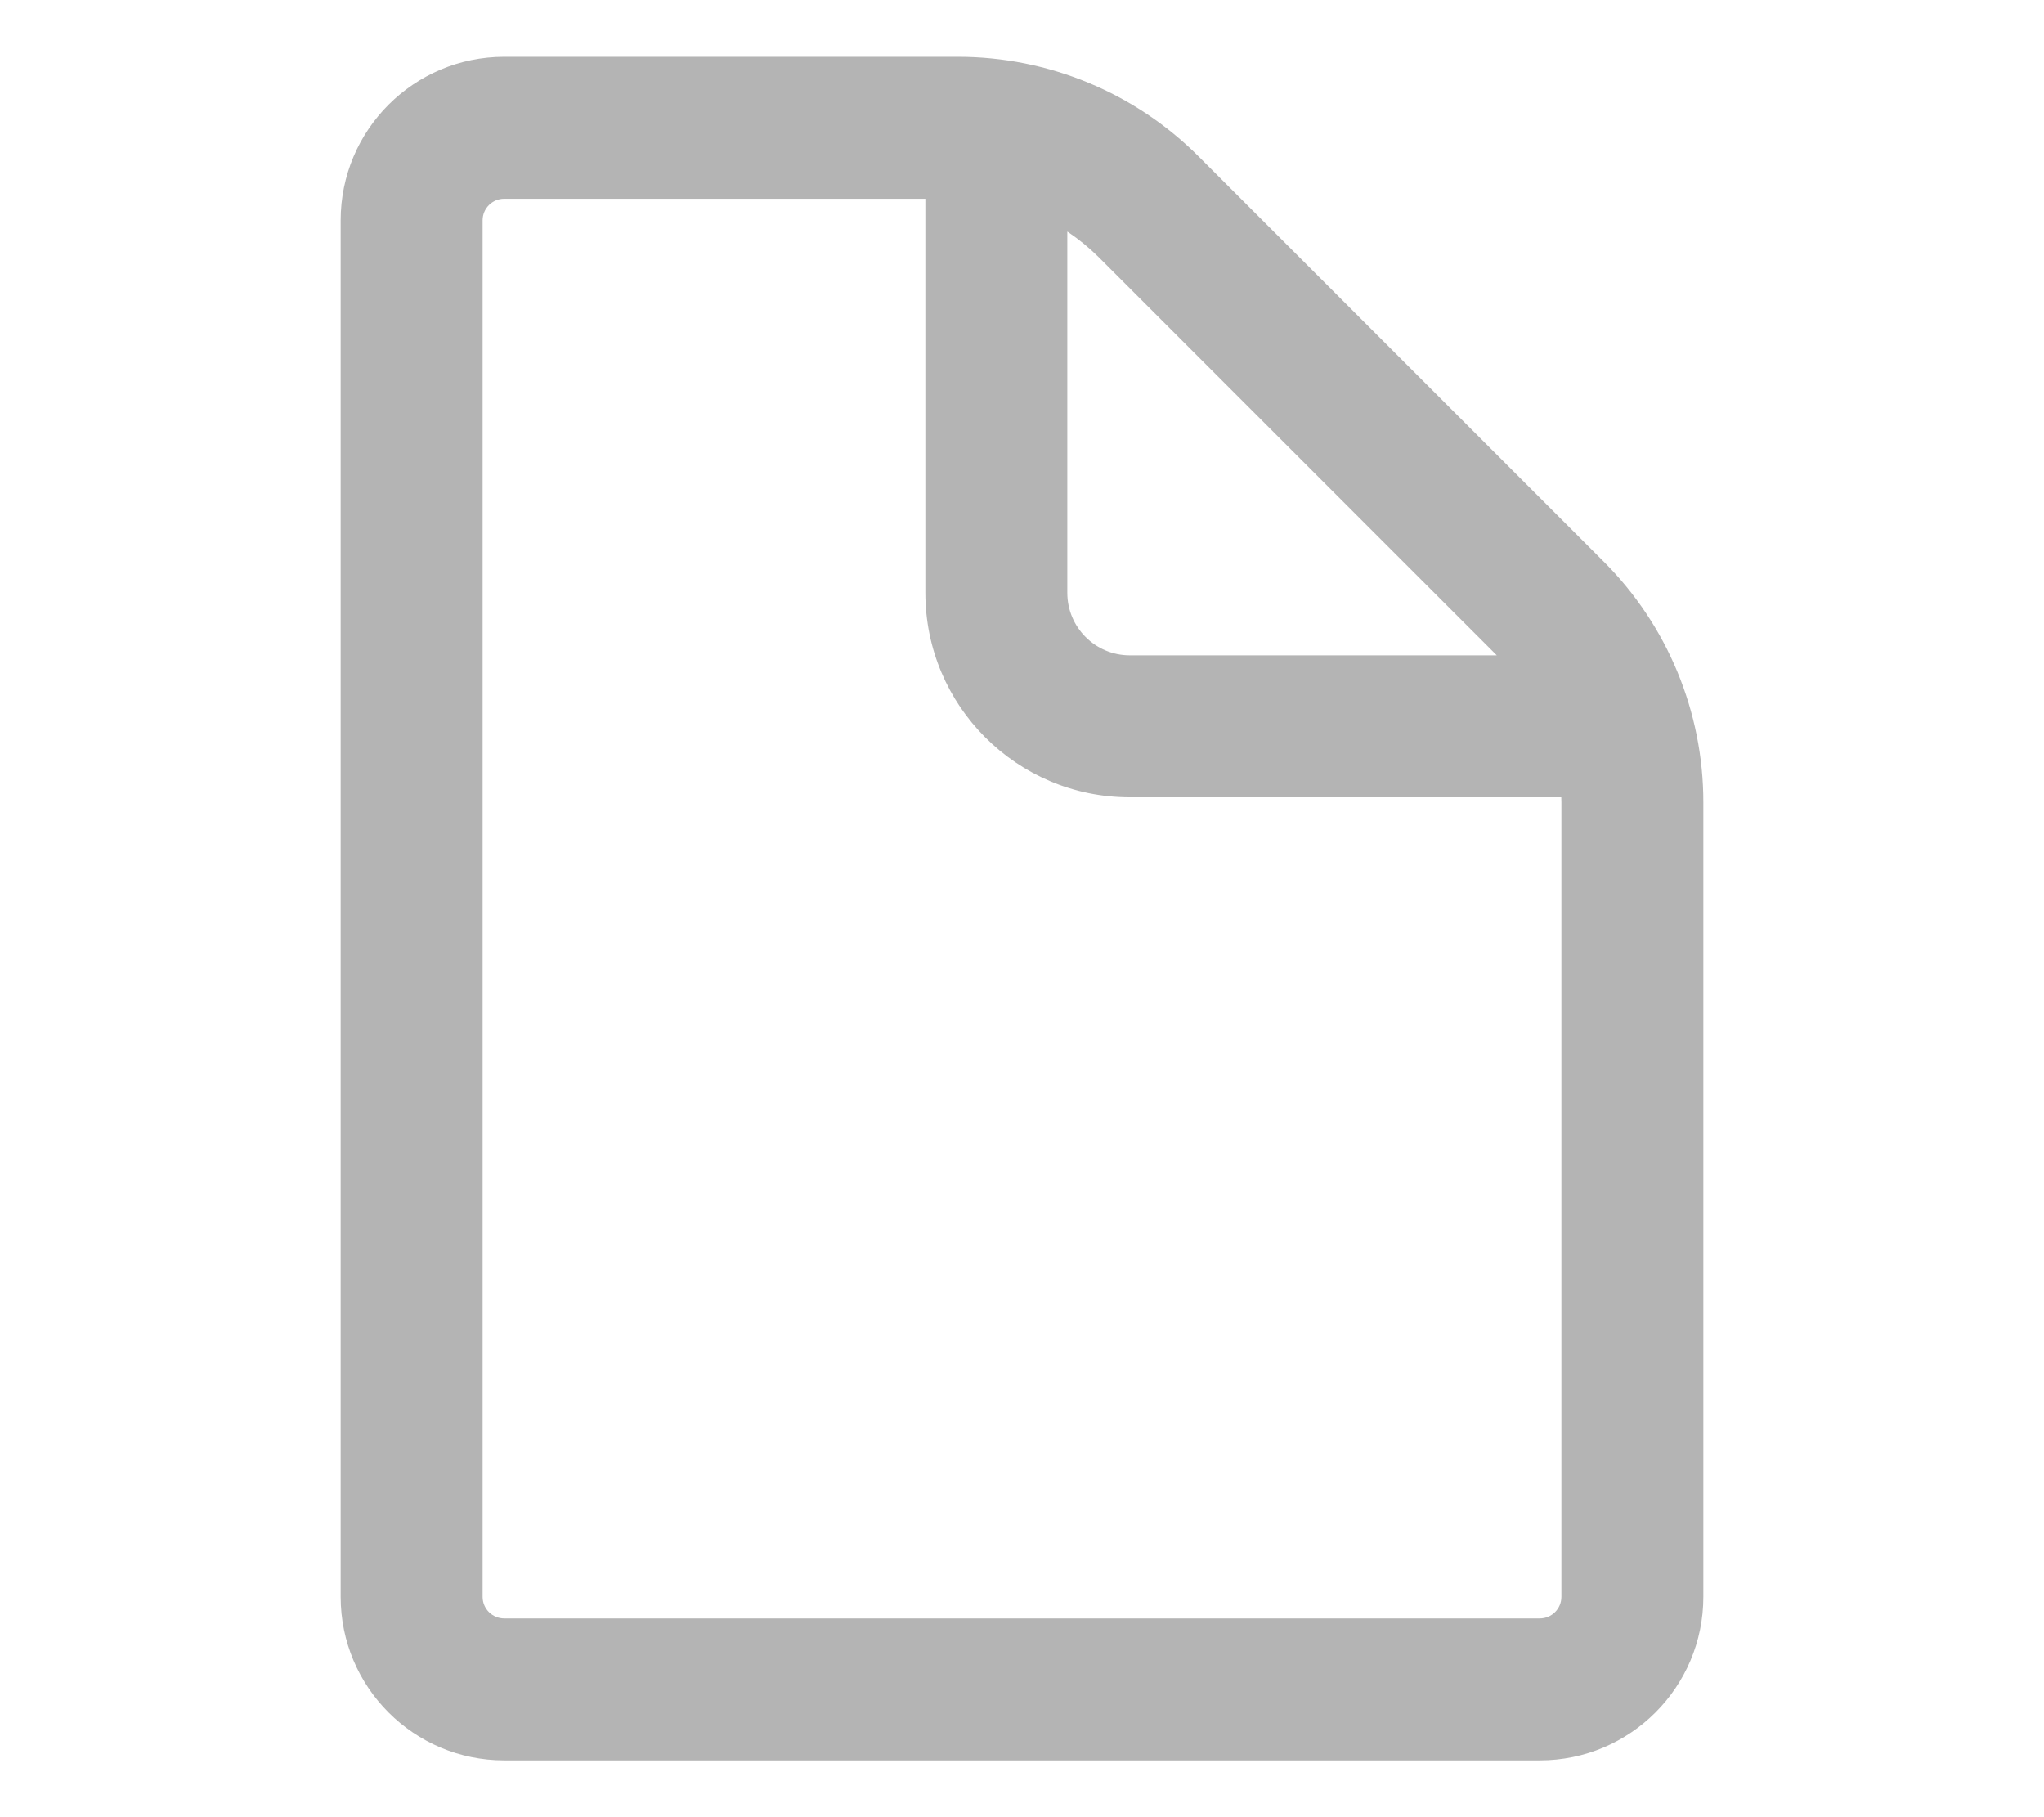<svg width="100%" height="100%" viewBox="0 0 18 16" version="1.1" xmlns="http://www.w3.org/2000/svg" xmlns:xlink="http://www.w3.org/1999/xlink" xml:space="preserve" style="fill-rule:evenodd;clip-rule:evenodd;stroke-linejoin:round;stroke-miterlimit:2;"><path id="file_type_default-light" d="M10.557,1.379C9.995,0.816 9.232,0.5 8.436,0.5C6.887,0.5 4.44,0.5 4.44,0.5C3.645,0.5 3,1.145 3,1.94L3,14.06C3,14.855 3.645,15.5 4.44,15.5L13.56,15.5C14.355,15.5 15,14.855 15,14.06L15,7.064C15,6.268 14.684,5.505 14.121,4.943C13.135,3.956 11.544,2.365 10.557,1.379ZM8.149,1.75L8.149,5.22C8.149,6.213 8.955,7.02 9.949,7.02L13.749,7.02C13.75,7.034 13.75,7.049 13.75,7.064L13.75,14.06C13.75,14.165 13.665,14.25 13.56,14.25C13.56,14.25 4.44,14.25 4.44,14.25C4.335,14.25 4.25,14.165 4.25,14.06C4.25,14.06 4.25,1.94 4.25,1.94C4.25,1.835 4.335,1.75 4.44,1.75L8.149,1.75ZM9.399,2.039L9.407,2.044C9.503,2.109 9.591,2.181 9.674,2.263L13.181,5.77L9.949,5.77C9.645,5.77 9.399,5.523 9.399,5.22L9.399,2.039Z" style="fill:rgb(180,180,180);"/></svg>